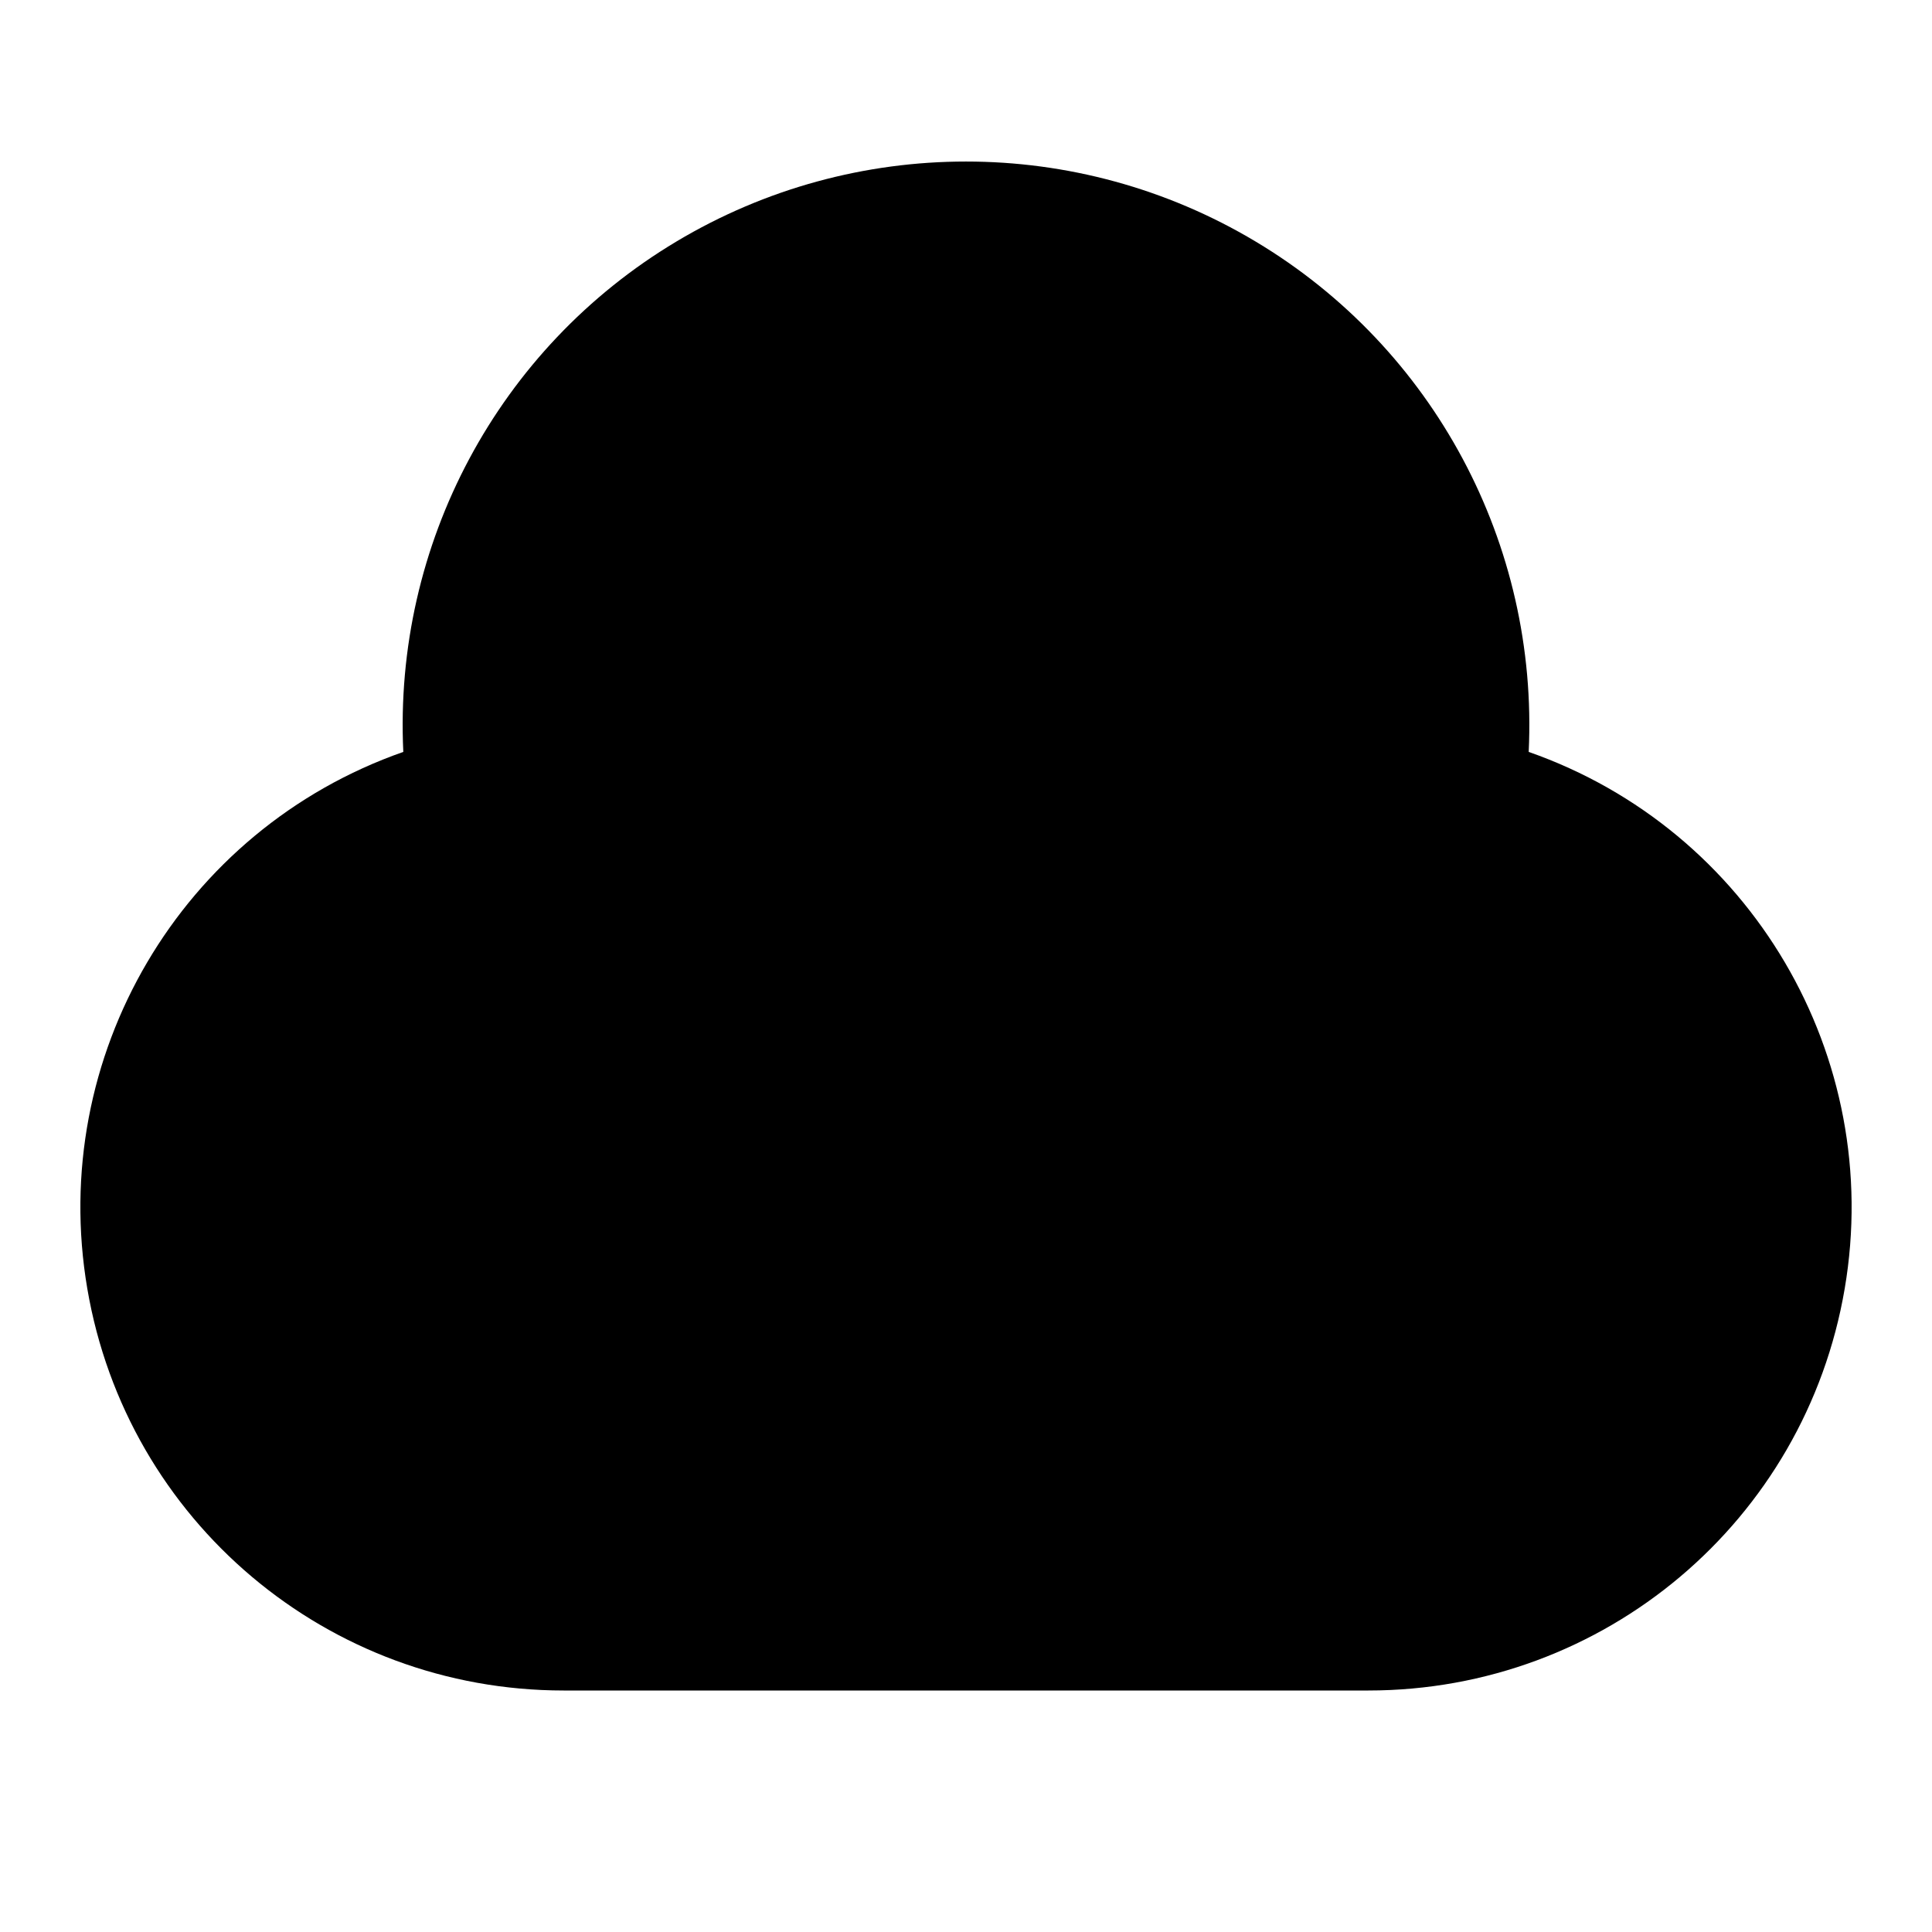 <?xml version="1.0" encoding="UTF-8"?>
<svg xmlns="http://www.w3.org/2000/svg" xmlns:xlink="http://www.w3.org/1999/xlink" width="16" height="16" viewBox="0 0 16 16" version="1.1">
<g id="surface1">
<path style=" stroke:none;fill-rule:nonzero;fill:rgb(0%,0%,0%);fill-opacity:1;" d="M 11.332 14 L 4.668 14 C 2.715 14 1.051 12.598 0.723 10.672 C 0.395 8.75 1.5 6.871 3.34 6.227 C 3.258 4.508 4.125 2.883 5.602 2 C 7.078 1.117 8.922 1.117 10.398 2 C 11.875 2.883 12.742 4.508 12.66 6.227 C 14.5 6.871 15.605 8.75 15.277 10.672 C 14.949 12.598 13.285 14 11.332 14 Z M 11.332 14 "/>
</g>
</svg>
